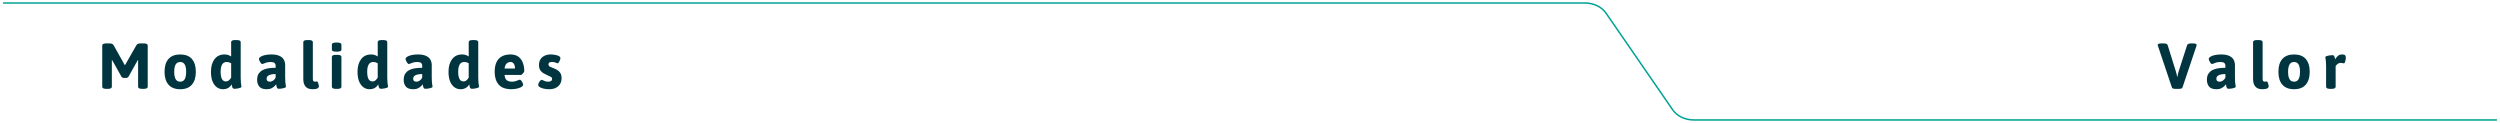 <svg width="2480" height="122" viewBox="0 0 2480 122" fill="none" xmlns="http://www.w3.org/2000/svg">
<path d="M3.548 2.971H1572.28C1580.89 2.971 1588.88 6.813 1593.19 13.072L1659.28 108.889C1663.58 115.147 1671.58 118.99 1680.19 118.99H2476.45" stroke="#00A295" stroke-width="1.5" stroke-linecap="round" stroke-linejoin="round"/>
<path d="M2158.11 88.128C2157.17 88.128 2156.38 88.043 2155.74 87.872C2155.1 87.659 2154.7 87.296 2154.53 86.784L2140.7 45.632C2140.66 45.419 2140.6 45.227 2140.51 45.056C2140.47 44.843 2140.45 44.651 2140.45 44.48C2140.45 43.541 2141.75 43.072 2144.35 43.072H2146.59C2147.53 43.072 2148.34 43.2 2149.02 43.456C2149.71 43.712 2150.15 44.203 2150.37 44.928L2158.3 70.336C2158.65 71.36 2158.94 72.427 2159.2 73.536C2159.5 74.645 2159.67 75.52 2159.71 76.16H2159.97C2160.05 75.52 2160.22 74.645 2160.48 73.536C2160.78 72.427 2161.08 71.36 2161.38 70.336L2169.57 44.928C2169.78 44.245 2170.23 43.776 2170.91 43.52C2171.59 43.221 2172.41 43.072 2173.34 43.072H2175.2C2177.76 43.072 2179.04 43.541 2179.04 44.48C2179.04 44.779 2178.98 45.163 2178.85 45.632L2165.02 86.784C2164.85 87.296 2164.45 87.659 2163.81 87.872C2163.17 88.043 2162.38 88.128 2161.44 88.128H2158.11ZM2198.7 88.512C2195.24 88.512 2192.79 87.616 2191.34 85.824C2189.93 83.989 2189.23 81.771 2189.23 79.168C2189.23 77.845 2189.42 76.501 2189.8 75.136C2190.23 73.728 2191.06 72.427 2192.3 71.232C2193.53 70.037 2195.37 69.077 2197.8 68.352C2200.28 67.627 2203.54 67.264 2207.59 67.264V65.152C2207.59 63.915 2207.19 62.997 2206.38 62.4C2205.61 61.803 2204.35 61.504 2202.6 61.504C2201.07 61.504 2199.72 61.675 2198.57 62.016C2197.46 62.357 2196.54 62.699 2195.82 63.04C2195.13 63.381 2194.67 63.552 2194.41 63.552C2193.98 63.552 2193.49 63.232 2192.94 62.592C2192.43 61.909 2191.98 61.163 2191.59 60.352C2191.25 59.499 2191.08 58.859 2191.08 58.432C2191.08 57.707 2191.59 57.003 2192.62 56.32C2193.68 55.637 2195.13 55.083 2196.97 54.656C2198.85 54.229 2200.96 54.016 2203.31 54.016C2206.68 54.016 2209.36 54.485 2211.37 55.424C2213.37 56.32 2214.83 57.579 2215.72 59.2C2216.62 60.779 2217.07 62.613 2217.07 64.704V76.736C2217.07 78.955 2217.13 80.661 2217.26 81.856C2217.39 83.008 2217.51 83.883 2217.64 84.48C2217.77 85.035 2217.83 85.547 2217.83 86.016C2217.83 86.4 2217.53 86.72 2216.94 86.976C2216.38 87.232 2215.68 87.445 2214.83 87.616C2214.01 87.787 2213.2 87.915 2212.39 88C2211.63 88.043 2211.05 88.064 2210.67 88.064C2209.98 88.064 2209.47 87.829 2209.13 87.36C2208.83 86.848 2208.62 86.251 2208.49 85.568C2208.36 84.843 2208.23 84.203 2208.11 83.648C2207.98 83.904 2207.53 84.437 2206.76 85.248C2206.04 86.016 2204.99 86.763 2203.63 87.488C2202.3 88.171 2200.66 88.512 2198.7 88.512ZM2201.83 81.024C2203.07 81.024 2204.2 80.64 2205.23 79.872C2206.29 79.104 2207.08 78.144 2207.59 76.992V73.472C2206.06 73.472 2204.73 73.579 2203.63 73.792C2202.52 74.005 2201.58 74.304 2200.81 74.688C2200.08 75.072 2199.53 75.563 2199.15 76.16C2198.8 76.757 2198.63 77.44 2198.63 78.208C2198.63 79.019 2198.89 79.701 2199.4 80.256C2199.96 80.768 2200.77 81.024 2201.83 81.024ZM2244.39 88.512C2242.9 88.512 2241.55 88.32 2240.36 87.936C2239.2 87.509 2238.22 86.869 2237.41 86.016C2236.64 85.163 2236.05 84.096 2235.62 82.816C2235.24 81.493 2235.04 79.936 2235.04 78.144V41.792C2235.04 40.427 2236.32 39.744 2238.88 39.744H2240.68C2243.24 39.744 2244.52 40.427 2244.52 41.792V78.272C2244.52 79.211 2244.69 79.915 2245.03 80.384C2245.41 80.811 2246.01 81.024 2246.82 81.024C2247.12 81.024 2247.44 80.981 2247.78 80.896C2248.12 80.811 2248.38 80.768 2248.55 80.768C2248.98 80.768 2249.34 81.131 2249.64 81.856C2249.94 82.539 2250.15 83.264 2250.28 84.032C2250.45 84.757 2250.53 85.205 2250.53 85.376C2250.53 86.357 2250.15 87.083 2249.38 87.552C2248.66 87.979 2247.8 88.235 2246.82 88.32C2245.88 88.448 2245.07 88.512 2244.39 88.512ZM2275.73 88.512C2270.65 88.512 2266.79 87.019 2264.14 84.032C2261.5 81.045 2260.18 76.779 2260.18 71.232C2260.18 65.643 2261.5 61.376 2264.14 58.432C2266.79 55.488 2270.65 54.016 2275.73 54.016C2280.8 54.016 2284.64 55.488 2287.25 58.432C2289.89 61.376 2291.22 65.643 2291.22 71.232C2291.22 76.779 2289.89 81.045 2287.25 84.032C2284.64 87.019 2280.8 88.512 2275.73 88.512ZM2275.73 81.024C2277.78 81.024 2279.27 80.192 2280.21 78.528C2281.15 76.864 2281.62 74.432 2281.62 71.232C2281.62 68.032 2281.15 65.621 2280.21 64C2279.27 62.336 2277.78 61.504 2275.73 61.504C2273.68 61.504 2272.16 62.336 2271.18 64C2270.24 65.621 2269.78 68.032 2269.78 71.232C2269.78 74.432 2270.24 76.864 2271.18 78.528C2272.16 80.192 2273.68 81.024 2275.73 81.024ZM2311.33 88.128C2308.77 88.128 2307.49 87.445 2307.49 86.08V65.792C2307.49 63.659 2307.43 62.016 2307.3 60.864C2307.17 59.712 2307.04 58.859 2306.92 58.304C2306.79 57.707 2306.72 57.195 2306.72 56.768C2306.72 56.384 2307 56.064 2307.56 55.808C2308.15 55.552 2308.86 55.339 2309.67 55.168C2310.52 54.997 2311.33 54.891 2312.1 54.848C2312.91 54.763 2313.51 54.72 2313.89 54.72C2314.58 54.72 2315.07 54.955 2315.36 55.424C2315.71 55.893 2315.94 56.448 2316.07 57.088C2316.2 57.728 2316.32 58.325 2316.45 58.88C2317.14 57.643 2318.01 56.533 2319.08 55.552C2320.14 54.528 2321.59 54.016 2323.43 54.016C2325.01 54.016 2326.01 54.336 2326.44 54.976C2326.86 55.616 2327.08 56.448 2327.08 57.472C2327.08 57.856 2326.99 58.496 2326.82 59.392C2326.69 60.245 2326.48 61.035 2326.18 61.76C2325.88 62.485 2325.52 62.848 2325.09 62.848C2324.67 62.848 2324.22 62.763 2323.75 62.592C2323.28 62.421 2322.72 62.336 2322.08 62.336C2321.23 62.336 2320.46 62.528 2319.78 62.912C2319.1 63.253 2318.52 63.68 2318.05 64.192C2317.58 64.661 2317.22 65.109 2316.96 65.536V86.08C2316.96 87.445 2315.68 88.128 2313.12 88.128H2311.33Z" fill="#003540"/>
<path d="M123.048 77.312C121.939 77.312 121.085 76.907 120.488 76.096L112.616 62.016C112.36 61.589 112.104 61.184 111.848 60.8C111.635 60.373 111.421 59.947 111.208 59.52L110.952 59.584C110.952 60.096 110.952 60.608 110.952 61.12C110.952 61.632 110.952 62.165 110.952 62.72V86.08C110.952 87.445 109.672 88.128 107.112 88.128H105.256C102.696 88.128 101.416 87.445 101.416 86.08V45.12C101.416 43.755 102.696 43.072 105.256 43.072H108.648C109.587 43.072 110.397 43.2 111.08 43.456C111.805 43.712 112.339 44.16 112.68 44.8L123.304 63.744C123.389 63.915 123.496 64.085 123.624 64.256C123.752 64.427 123.859 64.619 123.944 64.832C124.029 64.619 124.115 64.427 124.2 64.256C124.328 64.085 124.435 63.915 124.52 63.744L135.336 44.8C135.677 44.16 136.189 43.712 136.872 43.456C137.597 43.2 138.429 43.072 139.368 43.072H142.696C145.256 43.072 146.536 43.755 146.536 45.12V86.08C146.536 87.445 145.256 88.128 142.696 88.128H140.84C138.28 88.128 137 87.445 137 86.08V62.72C137 62.165 137 61.632 137 61.12C137 60.608 137 60.096 137 59.584L136.744 59.52C136.531 59.947 136.296 60.373 136.04 60.8C135.827 61.184 135.592 61.589 135.336 62.016L127.464 76.096C126.867 76.907 126.013 77.312 124.904 77.312H123.048ZM178.778 88.512C173.7 88.512 169.839 87.019 167.193 84.032C164.548 81.045 163.225 76.779 163.225 71.232C163.225 65.643 164.548 61.376 167.193 58.432C169.839 55.488 173.7 54.016 178.778 54.016C183.855 54.016 187.695 55.488 190.298 58.432C192.943 61.376 194.265 65.643 194.265 71.232C194.265 76.779 192.943 81.045 190.298 84.032C187.695 87.019 183.855 88.512 178.778 88.512ZM178.778 81.024C180.825 81.024 182.319 80.192 183.257 78.528C184.196 76.864 184.665 74.432 184.665 71.232C184.665 68.032 184.196 65.621 183.257 64C182.319 62.336 180.825 61.504 178.778 61.504C176.729 61.504 175.215 62.336 174.233 64C173.295 65.621 172.825 68.032 172.825 71.232C172.825 74.432 173.295 76.864 174.233 78.528C175.215 80.192 176.729 81.024 178.778 81.024ZM221.231 88.512C218.927 88.512 216.879 87.851 215.087 86.528C213.295 85.205 211.866 83.264 210.799 80.704C209.775 78.101 209.263 74.944 209.263 71.232C209.263 66.027 210.436 61.867 212.783 58.752C215.13 55.595 218.458 54.016 222.767 54.016C224.26 54.016 225.54 54.229 226.607 54.656C227.716 55.083 228.612 55.531 229.295 56V41.792C229.295 40.427 230.575 39.744 233.135 39.744H234.927C237.487 39.744 238.767 40.427 238.767 41.792V76.736C238.767 78.955 238.831 80.661 238.959 81.856C239.087 83.008 239.215 83.883 239.343 84.48C239.471 85.035 239.535 85.547 239.535 86.016C239.535 86.4 239.236 86.72 238.639 86.976C238.084 87.232 237.38 87.445 236.527 87.616C235.716 87.787 234.906 87.915 234.095 88C233.327 88.043 232.751 88.064 232.367 88.064C231.684 88.064 231.172 87.829 230.831 87.36C230.532 86.848 230.319 86.251 230.191 85.568C230.063 84.885 229.935 84.267 229.807 83.712C229.082 85.077 227.972 86.229 226.479 87.168C224.986 88.064 223.236 88.512 221.231 88.512ZM224.047 80.768C225.284 80.768 226.33 80.384 227.183 79.616C228.036 78.848 228.74 77.973 229.295 76.992V62.72C228.783 62.421 228.143 62.144 227.375 61.888C226.65 61.632 225.796 61.504 224.815 61.504C222.81 61.504 221.316 62.336 220.335 64C219.354 65.621 218.863 68.032 218.863 71.232C218.863 74.347 219.29 76.715 220.143 78.336C220.996 79.957 222.298 80.768 224.047 80.768ZM264.523 88.512C261.067 88.512 258.613 87.616 257.163 85.824C255.755 83.989 255.051 81.771 255.051 79.168C255.051 77.845 255.243 76.501 255.627 75.136C256.053 73.728 256.885 72.427 258.123 71.232C259.36 70.037 261.195 69.077 263.627 68.352C266.101 67.627 269.365 67.264 273.419 67.264V65.152C273.419 63.915 273.013 62.997 272.203 62.4C271.435 61.803 270.176 61.504 268.427 61.504C266.891 61.504 265.547 61.675 264.395 62.016C263.285 62.357 262.368 62.699 261.643 63.04C260.96 63.381 260.491 63.552 260.235 63.552C259.808 63.552 259.317 63.232 258.763 62.592C258.251 61.909 257.803 61.163 257.419 60.352C257.077 59.499 256.907 58.859 256.907 58.432C256.907 57.707 257.419 57.003 258.443 56.32C259.509 55.637 260.96 55.083 262.795 54.656C264.672 54.229 266.784 54.016 269.131 54.016C272.501 54.016 275.189 54.485 277.195 55.424C279.2 56.32 280.651 57.579 281.547 59.2C282.443 60.779 282.891 62.613 282.891 64.704V76.736C282.891 78.955 282.955 80.661 283.083 81.856C283.211 83.008 283.339 83.883 283.467 84.48C283.595 85.035 283.659 85.547 283.659 86.016C283.659 86.4 283.36 86.72 282.763 86.976C282.208 87.232 281.504 87.445 280.651 87.616C279.84 87.787 279.029 87.915 278.219 88C277.451 88.043 276.875 88.064 276.491 88.064C275.808 88.064 275.296 87.829 274.955 87.36C274.656 86.848 274.443 86.251 274.315 85.568C274.187 84.843 274.059 84.203 273.931 83.648C273.803 83.904 273.355 84.437 272.587 85.248C271.861 86.016 270.816 86.763 269.451 87.488C268.128 88.171 266.485 88.512 264.523 88.512ZM267.659 81.024C268.896 81.024 270.027 80.64 271.051 79.872C272.117 79.104 272.907 78.144 273.419 76.992V73.472C271.883 73.472 270.56 73.579 269.451 73.792C268.341 74.005 267.403 74.304 266.635 74.688C265.909 75.072 265.355 75.563 264.971 76.16C264.629 76.757 264.459 77.44 264.459 78.208C264.459 79.019 264.715 79.701 265.227 80.256C265.781 80.768 266.592 81.024 267.659 81.024ZM310.213 88.512C308.72 88.512 307.376 88.32 306.181 87.936C305.029 87.509 304.048 86.869 303.237 86.016C302.469 85.163 301.872 84.096 301.445 82.816C301.061 81.493 300.869 79.936 300.869 78.144V41.792C300.869 40.427 302.149 39.744 304.709 39.744H306.501C309.061 39.744 310.341 40.427 310.341 41.792V78.272C310.341 79.211 310.512 79.915 310.853 80.384C311.237 80.811 311.835 81.024 312.645 81.024C312.944 81.024 313.264 80.981 313.605 80.896C313.947 80.811 314.203 80.768 314.373 80.768C314.8 80.768 315.163 81.131 315.461 81.856C315.76 82.539 315.973 83.264 316.101 84.032C316.272 84.757 316.357 85.205 316.357 85.376C316.357 86.357 315.973 87.083 315.205 87.552C314.48 87.979 313.627 88.235 312.645 88.32C311.707 88.448 310.896 88.512 310.213 88.512ZM333.054 88.128C330.494 88.128 329.214 87.445 329.214 86.08V56.448C329.214 55.083 330.494 54.4 333.054 54.4H334.845C337.406 54.4 338.686 55.083 338.686 56.448V86.08C338.686 87.445 337.406 88.128 334.845 88.128H333.054ZM333.95 51.264C332.286 51.264 331.07 51.093 330.302 50.752C329.576 50.411 329.214 49.899 329.214 49.216V44.224C329.214 43.541 329.576 43.029 330.302 42.688C331.07 42.347 332.286 42.176 333.95 42.176C335.614 42.176 336.808 42.347 337.534 42.688C338.302 43.029 338.686 43.541 338.686 44.224V49.216C338.686 49.899 338.302 50.411 337.534 50.752C336.808 51.093 335.614 51.264 333.95 51.264ZM366.631 88.512C364.327 88.512 362.279 87.851 360.487 86.528C358.695 85.205 357.266 83.264 356.199 80.704C355.175 78.101 354.663 74.944 354.663 71.232C354.663 66.027 355.836 61.867 358.183 58.752C360.53 55.595 363.858 54.016 368.167 54.016C369.66 54.016 370.94 54.229 372.007 54.656C373.116 55.083 374.012 55.531 374.695 56V41.792C374.695 40.427 375.975 39.744 378.535 39.744H380.327C382.887 39.744 384.167 40.427 384.167 41.792V76.736C384.167 78.955 384.231 80.661 384.359 81.856C384.487 83.008 384.615 83.883 384.743 84.48C384.871 85.035 384.935 85.547 384.935 86.016C384.935 86.4 384.636 86.72 384.039 86.976C383.484 87.232 382.78 87.445 381.927 87.616C381.116 87.787 380.306 87.915 379.495 88C378.727 88.043 378.151 88.064 377.767 88.064C377.084 88.064 376.572 87.829 376.231 87.36C375.932 86.848 375.719 86.251 375.591 85.568C375.463 84.885 375.335 84.267 375.207 83.712C374.482 85.077 373.372 86.229 371.879 87.168C370.386 88.064 368.636 88.512 366.631 88.512ZM369.447 80.768C370.684 80.768 371.73 80.384 372.583 79.616C373.436 78.848 374.14 77.973 374.695 76.992V62.72C374.183 62.421 373.543 62.144 372.775 61.888C372.05 61.632 371.196 61.504 370.215 61.504C368.21 61.504 366.716 62.336 365.735 64C364.754 65.621 364.263 68.032 364.263 71.232C364.263 74.347 364.69 76.715 365.543 78.336C366.396 79.957 367.698 80.768 369.447 80.768ZM409.923 88.512C406.467 88.512 404.013 87.616 402.563 85.824C401.155 83.989 400.451 81.771 400.451 79.168C400.451 77.845 400.643 76.501 401.027 75.136C401.453 73.728 402.285 72.427 403.523 71.232C404.76 70.037 406.595 69.077 409.027 68.352C411.501 67.627 414.765 67.264 418.819 67.264V65.152C418.819 63.915 418.413 62.997 417.603 62.4C416.835 61.803 415.576 61.504 413.827 61.504C412.291 61.504 410.947 61.675 409.795 62.016C408.685 62.357 407.768 62.699 407.043 63.04C406.36 63.381 405.891 63.552 405.635 63.552C405.208 63.552 404.717 63.232 404.163 62.592C403.651 61.909 403.203 61.163 402.819 60.352C402.477 59.499 402.307 58.859 402.307 58.432C402.307 57.707 402.819 57.003 403.843 56.32C404.909 55.637 406.36 55.083 408.195 54.656C410.072 54.229 412.184 54.016 414.531 54.016C417.901 54.016 420.589 54.485 422.595 55.424C424.6 56.32 426.051 57.579 426.947 59.2C427.843 60.779 428.291 62.613 428.291 64.704V76.736C428.291 78.955 428.355 80.661 428.483 81.856C428.611 83.008 428.739 83.883 428.867 84.48C428.995 85.035 429.059 85.547 429.059 86.016C429.059 86.4 428.76 86.72 428.163 86.976C427.608 87.232 426.904 87.445 426.051 87.616C425.24 87.787 424.429 87.915 423.619 88C422.851 88.043 422.275 88.064 421.891 88.064C421.208 88.064 420.696 87.829 420.355 87.36C420.056 86.848 419.843 86.251 419.715 85.568C419.587 84.843 419.459 84.203 419.331 83.648C419.203 83.904 418.755 84.437 417.987 85.248C417.261 86.016 416.216 86.763 414.851 87.488C413.528 88.171 411.885 88.512 409.923 88.512ZM413.059 81.024C414.296 81.024 415.427 80.64 416.451 79.872C417.517 79.104 418.307 78.144 418.819 76.992V73.472C417.283 73.472 415.96 73.579 414.851 73.792C413.741 74.005 412.803 74.304 412.035 74.688C411.309 75.072 410.755 75.563 410.371 76.16C410.029 76.757 409.859 77.44 409.859 78.208C409.859 79.019 410.115 79.701 410.627 80.256C411.181 80.768 411.992 81.024 413.059 81.024ZM456.893 88.512C454.589 88.512 452.541 87.851 450.749 86.528C448.957 85.205 447.528 83.264 446.461 80.704C445.437 78.101 444.925 74.944 444.925 71.232C444.925 66.027 446.099 61.867 448.445 58.752C450.792 55.595 454.12 54.016 458.429 54.016C459.923 54.016 461.203 54.229 462.269 54.656C463.379 55.083 464.275 55.531 464.957 56V41.792C464.957 40.427 466.237 39.744 468.797 39.744H470.589C473.149 39.744 474.429 40.427 474.429 41.792V76.736C474.429 78.955 474.493 80.661 474.621 81.856C474.749 83.008 474.877 83.883 475.005 84.48C475.133 85.035 475.197 85.547 475.197 86.016C475.197 86.4 474.899 86.72 474.301 86.976C473.747 87.232 473.043 87.445 472.189 87.616C471.379 87.787 470.568 87.915 469.757 88C468.989 88.043 468.413 88.064 468.029 88.064C467.347 88.064 466.835 87.829 466.493 87.36C466.195 86.848 465.981 86.251 465.853 85.568C465.725 84.885 465.597 84.267 465.469 83.712C464.744 85.077 463.635 86.229 462.141 87.168C460.648 88.064 458.899 88.512 456.893 88.512ZM459.709 80.768C460.947 80.768 461.992 80.384 462.845 79.616C463.699 78.848 464.403 77.973 464.957 76.992V62.72C464.445 62.421 463.805 62.144 463.037 61.888C462.312 61.632 461.459 61.504 460.477 61.504C458.472 61.504 456.979 62.336 455.997 64C455.016 65.621 454.525 68.032 454.525 71.232C454.525 74.347 454.952 76.715 455.805 78.336C456.659 79.957 457.96 80.768 459.709 80.768ZM507.417 88.512C501.614 88.512 497.369 86.976 494.681 83.904C492.036 80.789 490.713 76.651 490.713 71.488C490.713 67.264 491.374 63.872 492.697 61.312C494.02 58.752 495.854 56.896 498.201 55.744C500.548 54.592 503.236 54.016 506.265 54.016C509.636 54.016 512.324 54.784 514.329 56.32C516.334 57.813 517.785 59.819 518.681 62.336C519.62 64.811 520.089 67.541 520.089 70.528C520.089 70.869 519.876 71.36 519.449 72C519.022 72.597 518.553 73.131 518.041 73.6C517.529 74.069 517.124 74.304 516.825 74.304H500.505C500.718 76.864 501.465 78.635 502.745 79.616C504.068 80.555 505.774 81.024 507.865 81.024C509.23 81.024 510.425 80.853 511.449 80.512C512.516 80.171 513.39 79.851 514.073 79.552C514.798 79.211 515.31 79.04 515.609 79.04C516.078 79.04 516.569 79.36 517.081 80C517.593 80.64 518.02 81.344 518.361 82.112C518.745 82.88 518.937 83.477 518.937 83.904C518.937 84.715 518.51 85.419 517.657 86.016C516.846 86.571 515.801 87.04 514.521 87.424C513.284 87.808 512.004 88.085 510.681 88.256C509.401 88.427 508.313 88.512 507.417 88.512ZM500.505 67.968H510.873C510.873 66.091 510.51 64.555 509.785 63.36C509.06 62.123 507.886 61.504 506.265 61.504C504.942 61.504 503.748 61.973 502.681 62.912C501.614 63.808 500.889 65.493 500.505 67.968ZM544.541 88.512C542.962 88.512 541.341 88.341 539.677 88C538.056 87.659 536.69 87.168 535.581 86.528C534.472 85.845 533.917 85.056 533.917 84.16C533.917 83.605 534.109 82.944 534.493 82.176C534.877 81.408 535.325 80.725 535.837 80.128C536.392 79.531 536.882 79.232 537.309 79.232C537.65 79.232 538.098 79.381 538.653 79.68C539.25 79.979 539.976 80.277 540.829 80.576C541.682 80.875 542.664 81.024 543.773 81.024C546.376 81.024 547.677 80.128 547.677 78.336C547.677 77.355 547.186 76.608 546.205 76.096C545.224 75.584 543.986 75.008 542.493 74.368C541.469 73.899 540.338 73.323 539.101 72.64C537.906 71.957 536.861 70.976 535.965 69.696C535.112 68.416 534.685 66.688 534.685 64.512C534.685 62.293 535.154 60.416 536.093 58.88C537.074 57.301 538.44 56.107 540.189 55.296C541.938 54.443 543.986 54.016 546.333 54.016C547.57 54.016 548.936 54.144 550.429 54.4C551.922 54.613 553.202 54.997 554.269 55.552C555.378 56.107 555.933 56.832 555.933 57.728C555.933 58.197 555.784 58.837 555.485 59.648C555.186 60.459 554.824 61.184 554.397 61.824C554.013 62.464 553.608 62.784 553.181 62.784C552.84 62.784 552.2 62.571 551.261 62.144C550.322 61.675 549.064 61.44 547.485 61.44C546.418 61.44 545.586 61.632 544.989 62.016C544.392 62.357 544.093 62.955 544.093 63.808C544.093 64.875 544.584 65.664 545.565 66.176C546.546 66.645 547.826 67.179 549.405 67.776C550.472 68.16 551.581 68.693 552.733 69.376C553.928 70.059 554.952 71.061 555.805 72.384C556.658 73.664 557.085 75.392 557.085 77.568C557.085 79.744 556.594 81.664 555.613 83.328C554.632 84.949 553.202 86.229 551.325 87.168C549.49 88.064 547.229 88.512 544.541 88.512Z" fill="#003540"/>
</svg>
